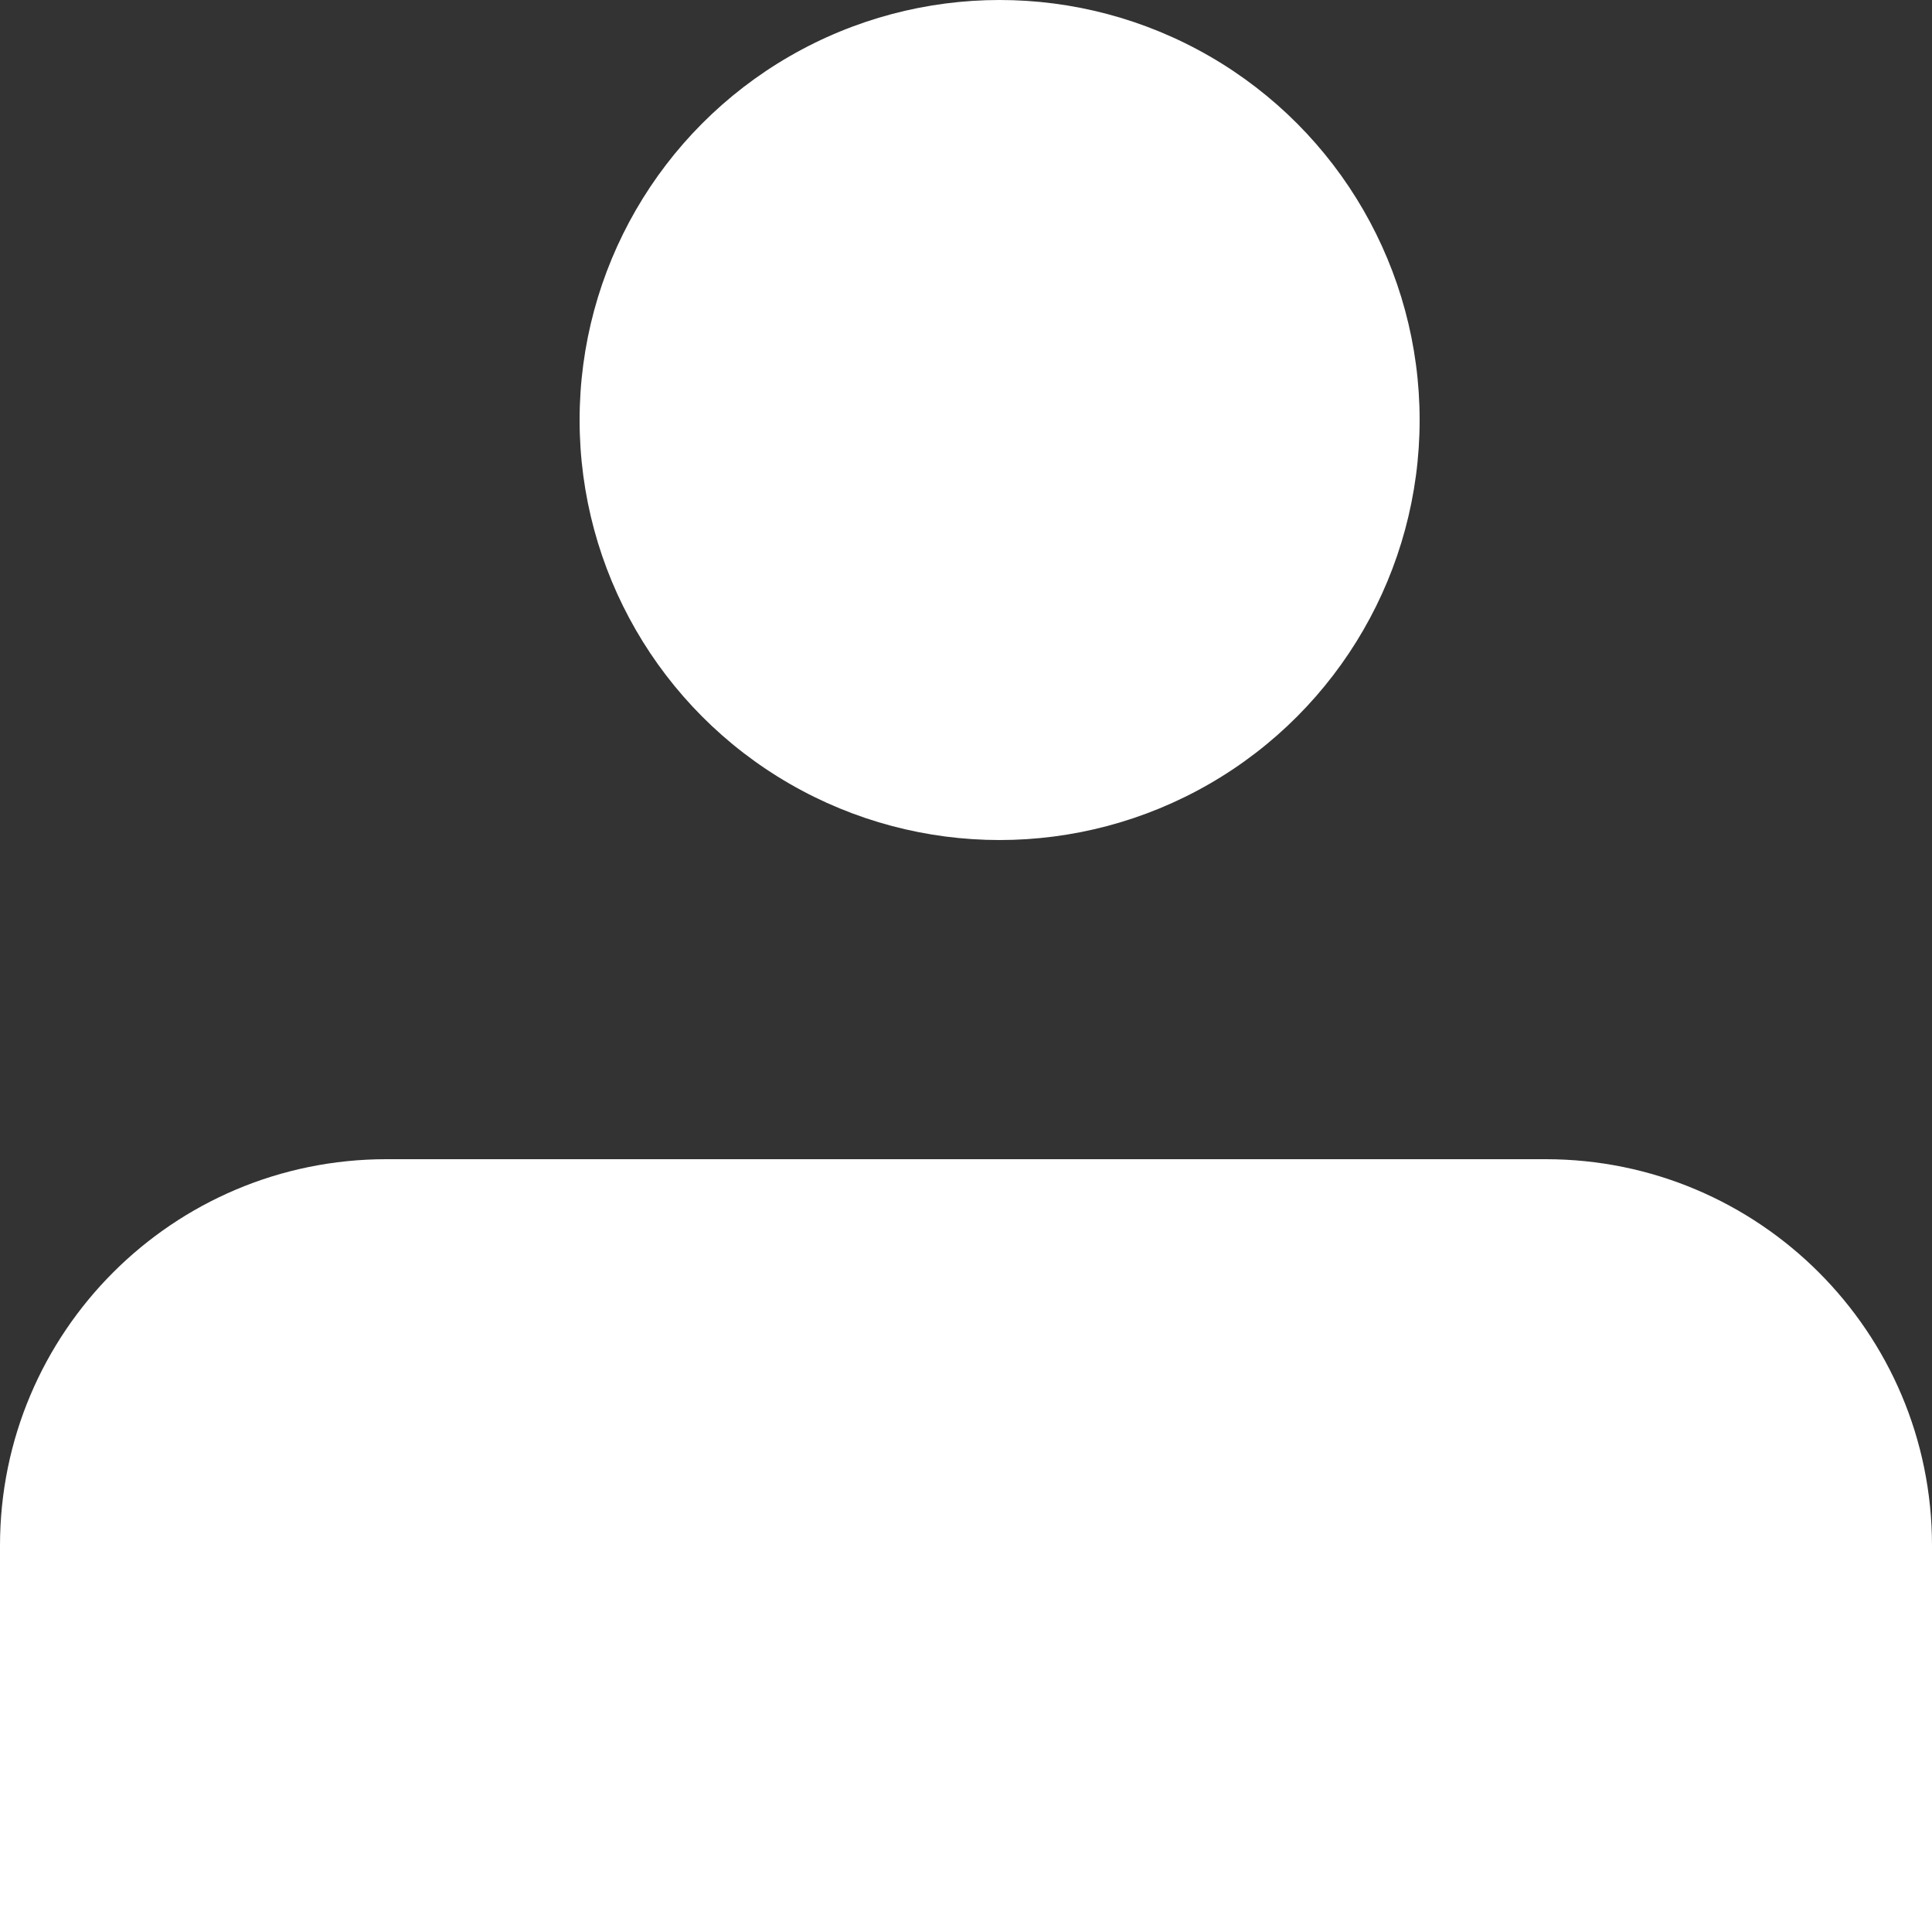 <svg width="20" height="20" viewBox="0 0 20 20" fill="none" xmlns="http://www.w3.org/2000/svg">
<rect x="0" y="0" width="20" height="20" fill="#333333" stroke="none"/>
<circle cx="10.348" cy="4.348" r="4.348" fill="white"/>
<path d="M0 16C0 13.791 1.791 12 4 12H16C18.209 12 20 13.791 20 16V20H0V16Z" fill="white"/>
</svg>
